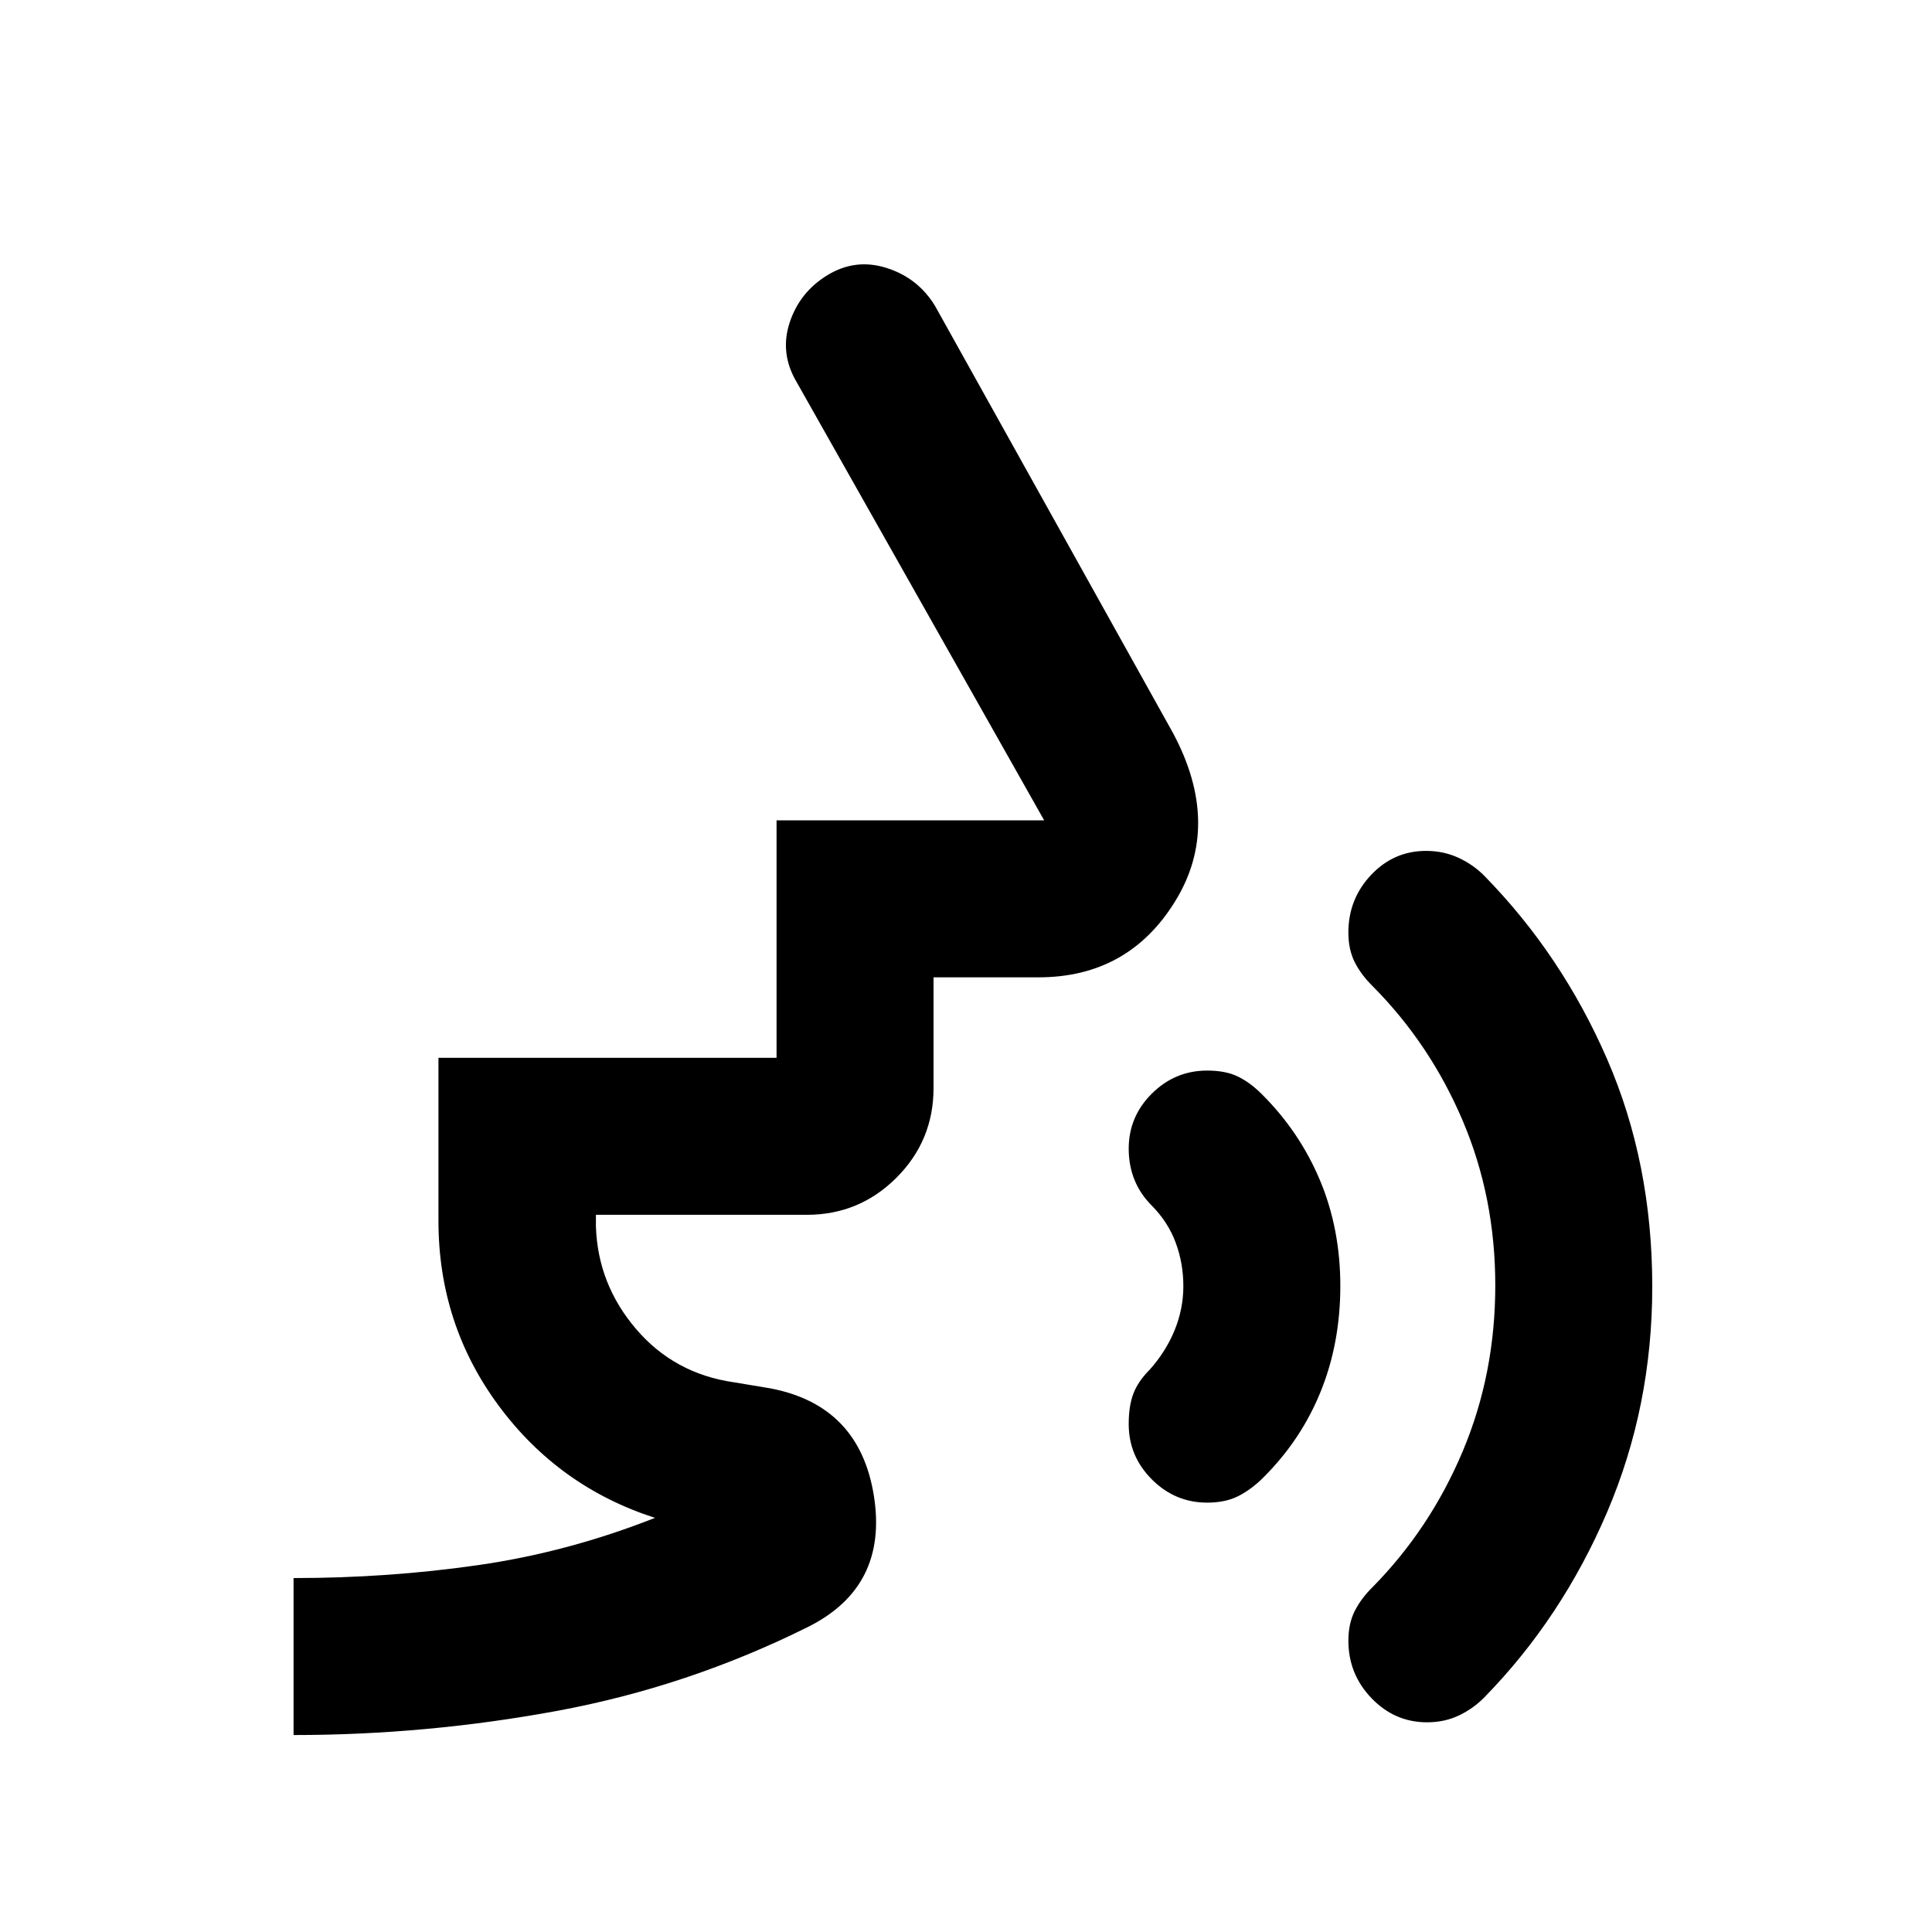 <svg xmlns="http://www.w3.org/2000/svg" height="20" viewBox="0 -960 960 960" width="20"><path d="M709.106-104.195q-16.058 0-27.582-11.956Q670-128.106 670-144.753q0-8.539 3.206-14.829 3.207-6.29 8.968-11.94 28.522-29.012 44.674-67.422T743-321.26q0-43.74-16.152-81.794-16.152-38.054-44.674-66.815-5.761-5.65-8.968-11.94-3.206-6.29-3.206-14.829 0-16.647 11.274-28.602 11.274-11.956 27.332-11.956 8.777 0 16.256 3.489 7.479 3.488 12.964 9.185 38.286 39.156 60.73 90.774Q821-382.13 821-320.696q0 59.629-22.444 112.106t-60.73 91.721q-5.485 5.697-12.714 9.185-7.229 3.489-16.006 3.489ZM599.848-213.348q-15.953 0-27.477-11.524-11.523-11.524-11.523-27.476 0-9.164 2.358-15.256 2.359-6.092 8.076-11.809 8.109-9.109 12.413-19.699Q588-309.703 588-320.906q0-11.318-3.791-21.584t-11.927-18.488q-5.717-5.717-8.576-12.809-2.858-7.092-2.858-15.456 0-15.952 11.523-27.376 11.524-11.424 27.477-11.424 9.195 0 15.282 2.978t11.805 8.696q18.824 18.708 28.945 42.836Q666-349.406 666-321.029t-9.751 52.468q-9.75 24.092-28.575 42.8-5.718 5.718-12.174 9.065-6.457 3.348-15.652 3.348ZM145.869-97.869v-78.001q47.14 0 91.82-6.445 44.68-6.446 87.767-23.468-47.891-15.434-77.739-55.847-29.848-40.413-29.848-91.74v-81h168v-118h132.979l-123-217.782q-8.457-14.283-3.489-29.5 4.967-15.218 18.88-23.674 13.913-8.457 29.435-3.489 15.522 4.967 23.978 18.88L582.804-595.87q24.479 45.696 1.196 83.598-23.283 37.903-68.022 37.903H463.87v54.999q0 26.142-18.43 44.571-18.429 18.43-44.57 18.43H296.109v5.869q.956 28.653 19.968 50.893 19.012 22.24 48.727 26.477l18 3q44.348 8.456 51.446 53.543 7.098 45.087-32.75 65-59.674 29.696-124.654 41.707-64.979 12.01-130.977 12.01Z"/></svg>